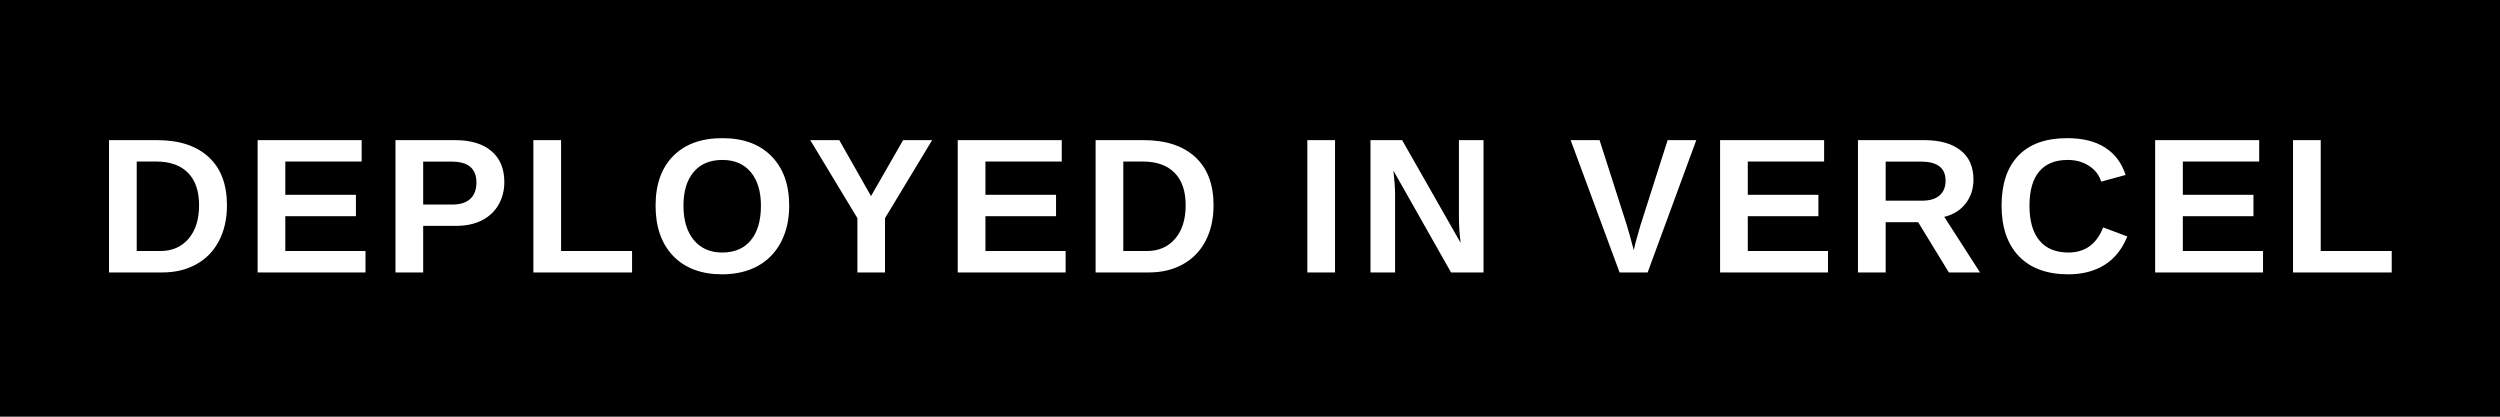 <svg width="156" height="26" viewBox="0 0 156 26" fill="none" xmlns="http://www.w3.org/2000/svg">
<rect width="156" height="26" fill="black"/>
<path d="M14.162 12.81C14.162 13.662 13.994 14.406 13.658 15.043C13.326 15.676 12.854 16.16 12.24 16.496C11.631 16.832 10.932 17 10.143 17H6.803V8.744H9.791C11.182 8.744 12.258 9.096 13.02 9.799C13.781 10.498 14.162 11.502 14.162 12.81ZM12.422 12.81C12.422 11.924 12.191 11.248 11.73 10.783C11.27 10.315 10.611 10.08 9.756 10.08H8.531V15.664H9.996C10.738 15.664 11.328 15.408 11.766 14.896C12.203 14.385 12.422 13.69 12.422 12.81ZM16.075 17V8.744H22.567V10.08H17.803V12.154H22.209V13.49H17.803V15.664H22.807V17H16.075ZM31.47 11.357C31.47 11.889 31.348 12.363 31.106 12.781C30.864 13.199 30.516 13.523 30.063 13.754C29.614 13.98 29.079 14.094 28.458 14.094H26.407V17H24.678V8.744H28.387C29.376 8.744 30.136 8.973 30.667 9.43C31.202 9.883 31.47 10.525 31.47 11.357ZM29.729 11.387C29.729 10.52 29.218 10.086 28.194 10.086H26.407V12.764H28.241C28.718 12.764 29.085 12.646 29.343 12.412C29.6 12.174 29.729 11.832 29.729 11.387ZM33.282 17V8.744H35.011V15.664H39.441V17H33.282ZM49.246 12.834C49.246 13.693 49.076 14.449 48.736 15.102C48.396 15.754 47.91 16.254 47.277 16.602C46.644 16.945 45.906 17.117 45.062 17.117C43.765 17.117 42.748 16.736 42.009 15.975C41.275 15.209 40.908 14.162 40.908 12.834C40.908 11.51 41.275 10.477 42.009 9.734C42.744 8.992 43.765 8.621 45.074 8.621C46.382 8.621 47.404 8.996 48.138 9.746C48.877 10.496 49.246 11.525 49.246 12.834ZM47.482 12.834C47.482 11.943 47.271 11.246 46.849 10.742C46.427 10.234 45.836 9.98 45.074 9.98C44.3 9.98 43.703 10.232 43.281 10.736C42.859 11.236 42.648 11.935 42.648 12.834C42.648 13.74 42.863 14.455 43.293 14.979C43.726 15.498 44.316 15.758 45.062 15.758C45.836 15.758 46.431 15.504 46.849 14.996C47.271 14.488 47.482 13.768 47.482 12.834ZM55.225 13.613V17H53.502V13.613L50.56 8.744H52.371L54.352 12.236L56.355 8.744H58.166L55.225 13.613ZM59.762 17V8.744H66.254V10.08H61.491V12.154H65.897V13.49H61.491V15.664H66.495V17H59.762ZM75.725 12.81C75.725 13.662 75.557 14.406 75.222 15.043C74.889 15.676 74.417 16.16 73.803 16.496C73.194 16.832 72.495 17 71.706 17H68.366V8.744H71.354C72.745 8.744 73.821 9.096 74.583 9.799C75.344 10.498 75.725 11.502 75.725 12.81ZM73.985 12.81C73.985 11.924 73.755 11.248 73.294 10.783C72.833 10.315 72.175 10.08 71.319 10.08H70.094V15.664H71.559C72.302 15.664 72.891 15.408 73.329 14.896C73.766 14.385 73.985 13.69 73.985 12.81ZM81.578 17V8.744H83.306V17H81.578ZM90.545 17L86.947 10.643C87.018 11.26 87.053 11.756 87.053 12.131V17H85.518V8.744H87.492L91.143 15.154C91.072 14.565 91.037 14.027 91.037 13.543V8.744H92.572V17H90.545ZM102.813 17H101.061L98.009 8.744H99.813L101.512 14.047C101.618 14.391 101.762 14.91 101.946 15.605L102.069 15.102L102.368 14.047L104.061 8.744H105.848L102.813 17ZM107.333 17V8.744H113.825V10.08H109.062V12.154H113.468V13.49H109.062V15.664H114.066V17H107.333ZM121.609 17L119.693 13.865H117.666V17H115.937V8.744H120.062C121.046 8.744 121.806 8.957 122.341 9.383C122.877 9.805 123.144 10.412 123.144 11.205C123.144 11.783 122.98 12.283 122.652 12.705C122.324 13.123 121.88 13.398 121.322 13.531L123.554 17H121.609ZM121.404 11.275C121.404 10.482 120.896 10.086 119.88 10.086H117.666V12.523H119.927C120.412 12.523 120.779 12.414 121.029 12.195C121.279 11.977 121.404 11.67 121.404 11.275ZM129.064 15.758C130.107 15.758 130.832 15.234 131.238 14.188L132.744 14.756C132.42 15.553 131.943 16.146 131.314 16.537C130.689 16.924 129.939 17.117 129.064 17.117C127.736 17.117 126.709 16.742 125.982 15.992C125.26 15.238 124.898 14.185 124.898 12.834C124.898 11.479 125.248 10.438 125.947 9.711C126.646 8.984 127.66 8.621 128.988 8.621C129.957 8.621 130.746 8.816 131.355 9.207C131.965 9.594 132.393 10.164 132.639 10.918L131.115 11.334C130.986 10.92 130.732 10.592 130.354 10.35C129.979 10.104 129.535 9.98 129.023 9.98C128.242 9.98 127.648 10.223 127.242 10.707C126.84 11.191 126.639 11.9 126.639 12.834C126.639 13.783 126.846 14.508 127.26 15.008C127.678 15.508 128.279 15.758 129.064 15.758ZM134.481 17V8.744H140.973V10.08H136.209V12.154H140.616V13.49H136.209V15.664H141.213V17H134.481ZM143.085 17V8.744H144.813V15.664H149.243V17H143.085Z" fill="white"/>
</svg>
